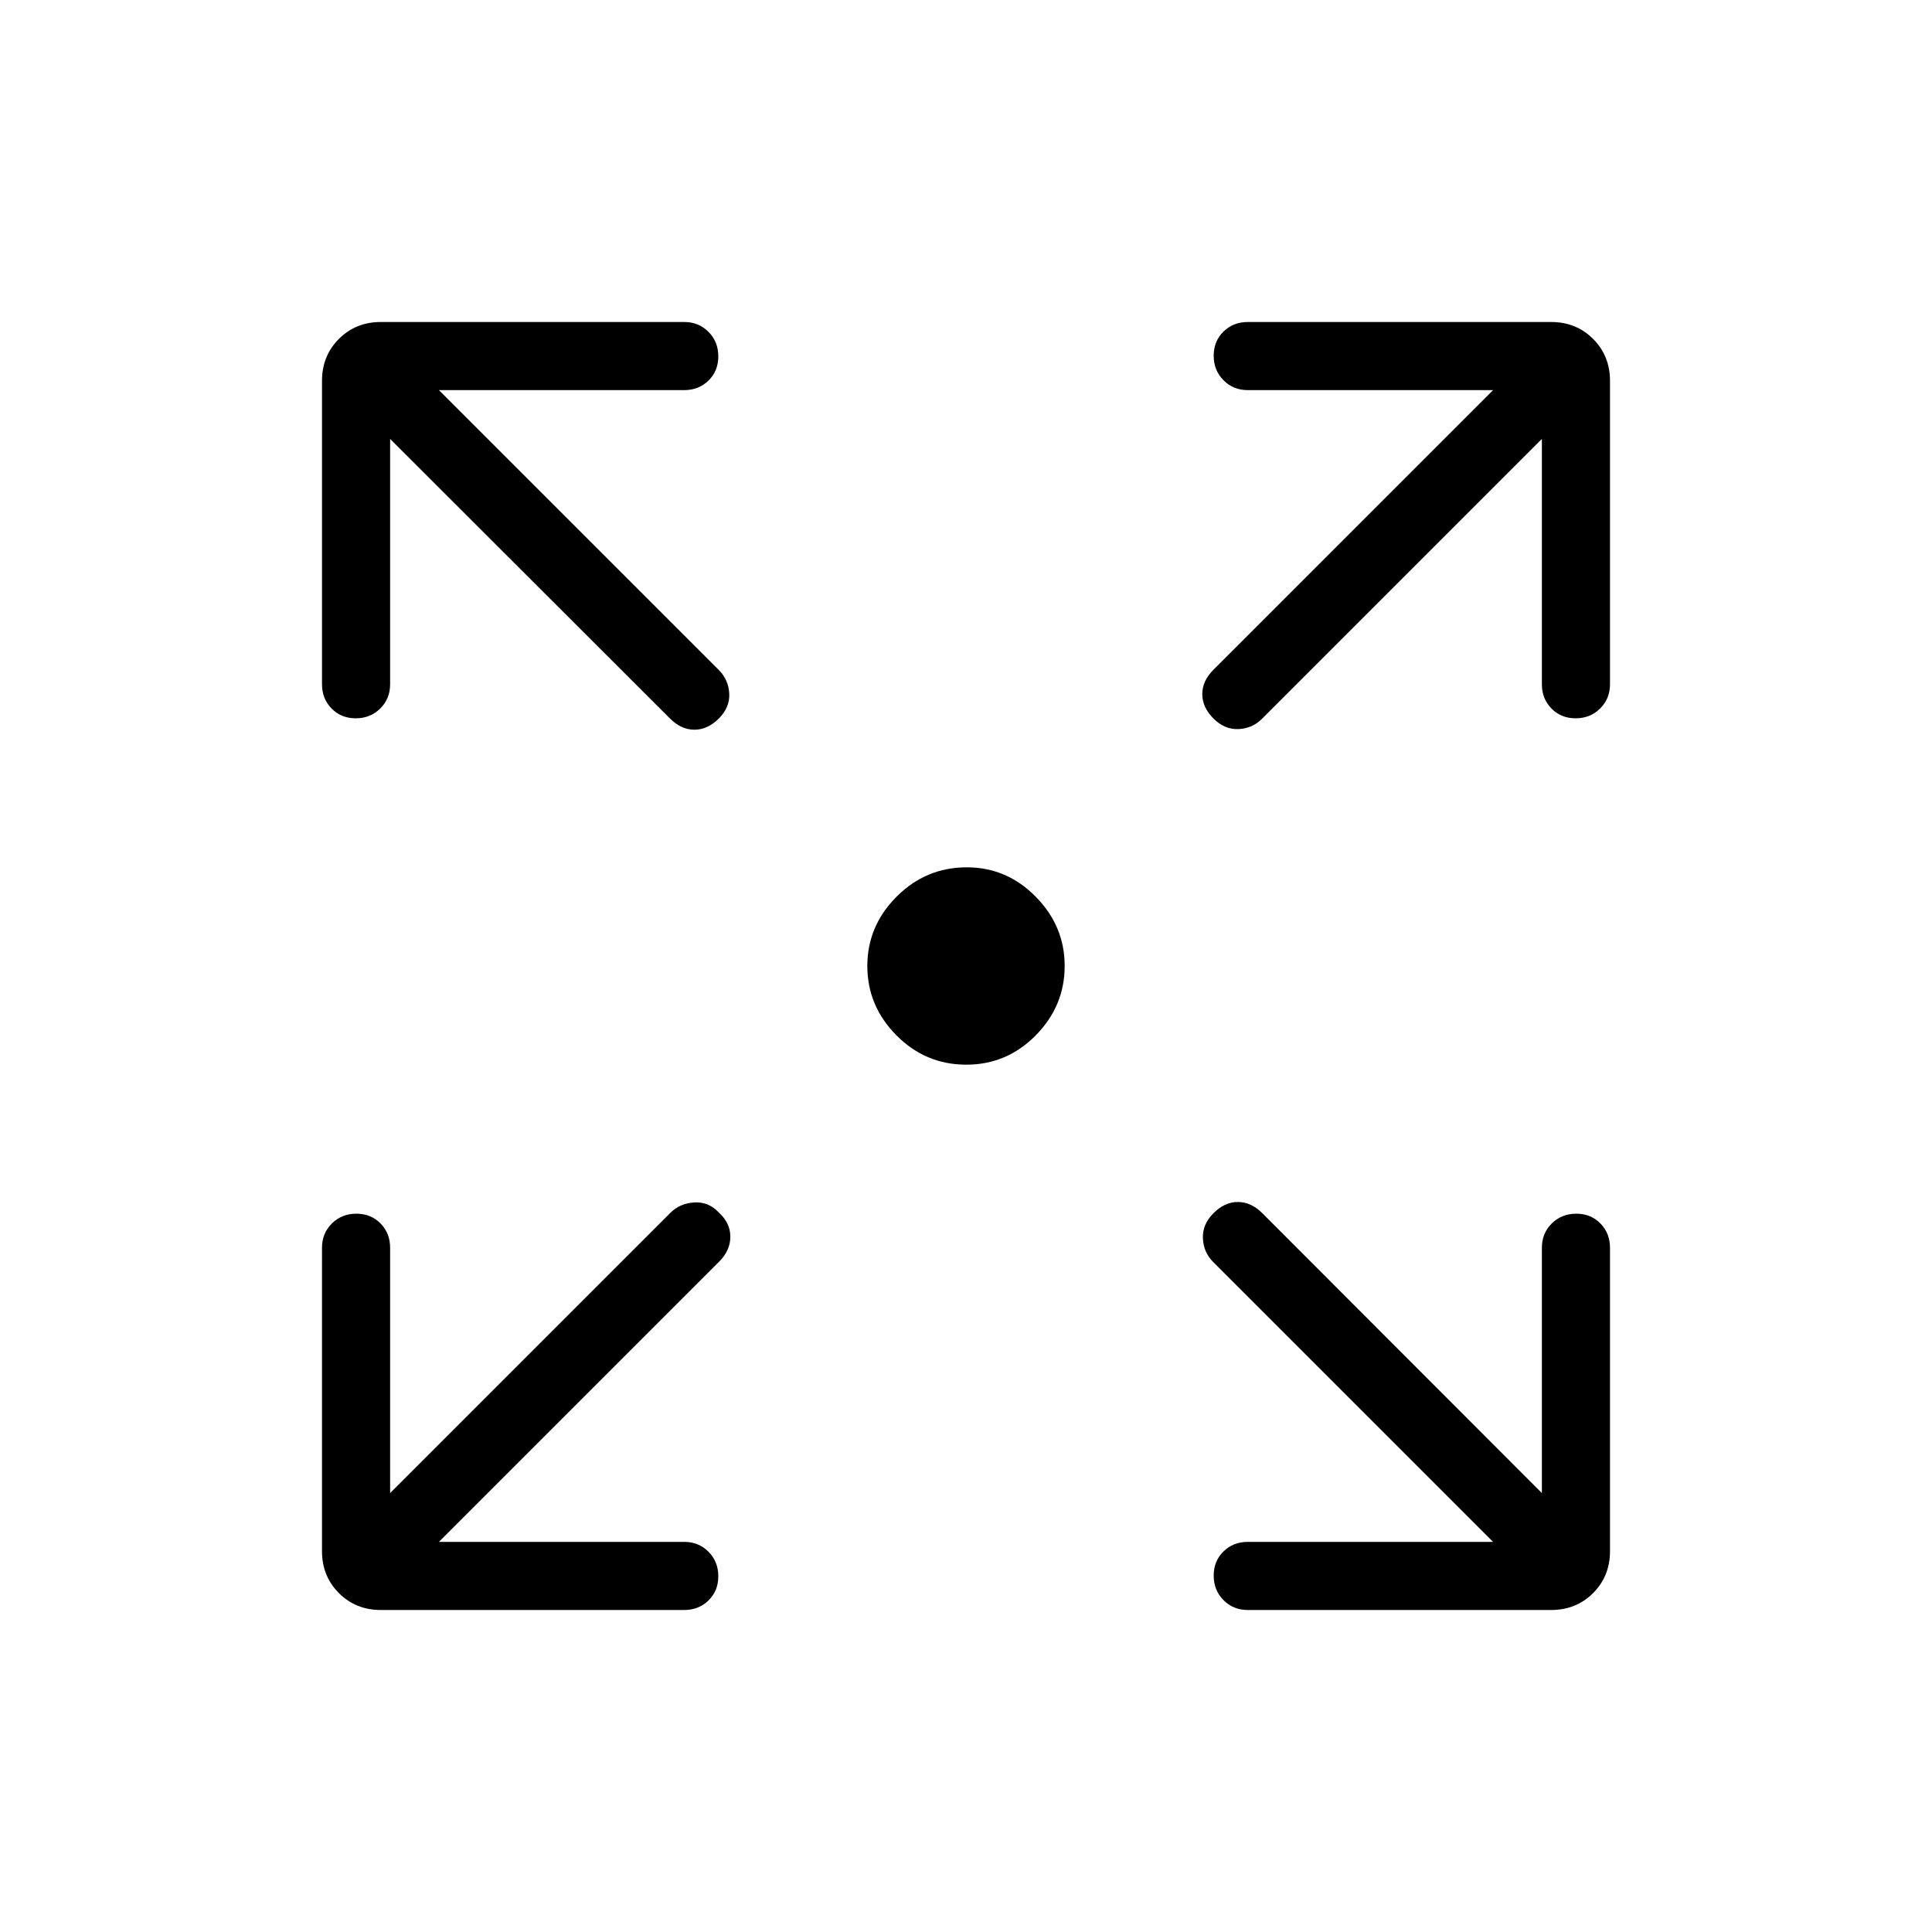 <svg xmlns="http://www.w3.org/2000/svg" height="40" viewBox="0 -960 960 960" width="40"><path d="M480.15-430.97q-20.28 0-34.73-14.59-14.45-14.58-14.45-34.44t14.53-34.44q14.52-14.59 34.91-14.59 19.84 0 34.23 14.59 14.39 14.58 14.39 34.44t-14.36 34.44q-14.36 14.59-34.52 14.59ZM218.1-193.85H340q7.19 0 12.06 4.91 4.86 4.91 4.86 12.17t-4.86 12.01Q347.19-160 340-160H189.23q-12.42 0-20.83-8.4-8.4-8.41-8.4-20.83V-340q0-7.19 4.91-12.06 4.91-4.86 12.17-4.86 7.25 0 12.01 4.86 4.76 4.87 4.76 12.06v121.9l139.23-139.23q4.79-4.8 12-5.18 7.2-.39 12.25 5.18 5.57 5.05 5.57 11.87 0 6.82-5.57 12.38L218.1-193.85Zm523.8 0L602.82-332.92q-4.79-4.8-5.1-11.75-.31-6.95 5.25-12.51 5.57-5.56 12.13-5.56 6.57 0 12.13 5.56L766.15-218.1V-340q0-7.19 4.91-12.06 4.91-4.86 12.17-4.86t12.01 4.86Q800-347.19 800-340v150.77q0 12.42-8.4 20.83-8.41 8.4-20.83 8.4H620q-7.19 0-12.06-4.91-4.86-4.91-4.86-12.17 0-7.25 4.86-12.01 4.87-4.76 12.06-4.76h121.9ZM193.85-741.9V-620q0 7.19-4.91 12.06-4.91 4.86-12.17 4.86t-12.01-4.86Q160-612.81 160-620v-150.77q0-12.42 8.4-20.83 8.41-8.4 20.83-8.4H340q7.19 0 12.06 4.91 4.86 4.91 4.86 12.17 0 7.25-4.86 12.01-4.87 4.76-12.06 4.76H218.1l139.08 139.07q4.79 4.8 5.18 11.67.38 6.87-5.18 12.44-5.56 5.56-12.13 5.56-6.56 0-12.13-5.56L193.85-741.9Zm572.3 0L627.08-602.82q-4.8 4.79-11.67 5.1-6.87.31-12.44-5.25-5.56-5.57-5.56-12.13 0-6.57 5.56-12.13L741.9-766.15H620q-7.19 0-12.06-4.91-4.86-4.91-4.86-12.17t4.86-12.01Q612.81-800 620-800h150.77q12.42 0 20.83 8.4 8.4 8.41 8.4 20.83V-620q0 7.19-4.91 12.06-4.91 4.86-12.17 4.86-7.25 0-12.01-4.86-4.76-4.87-4.76-12.06v-121.9Z"/></svg>